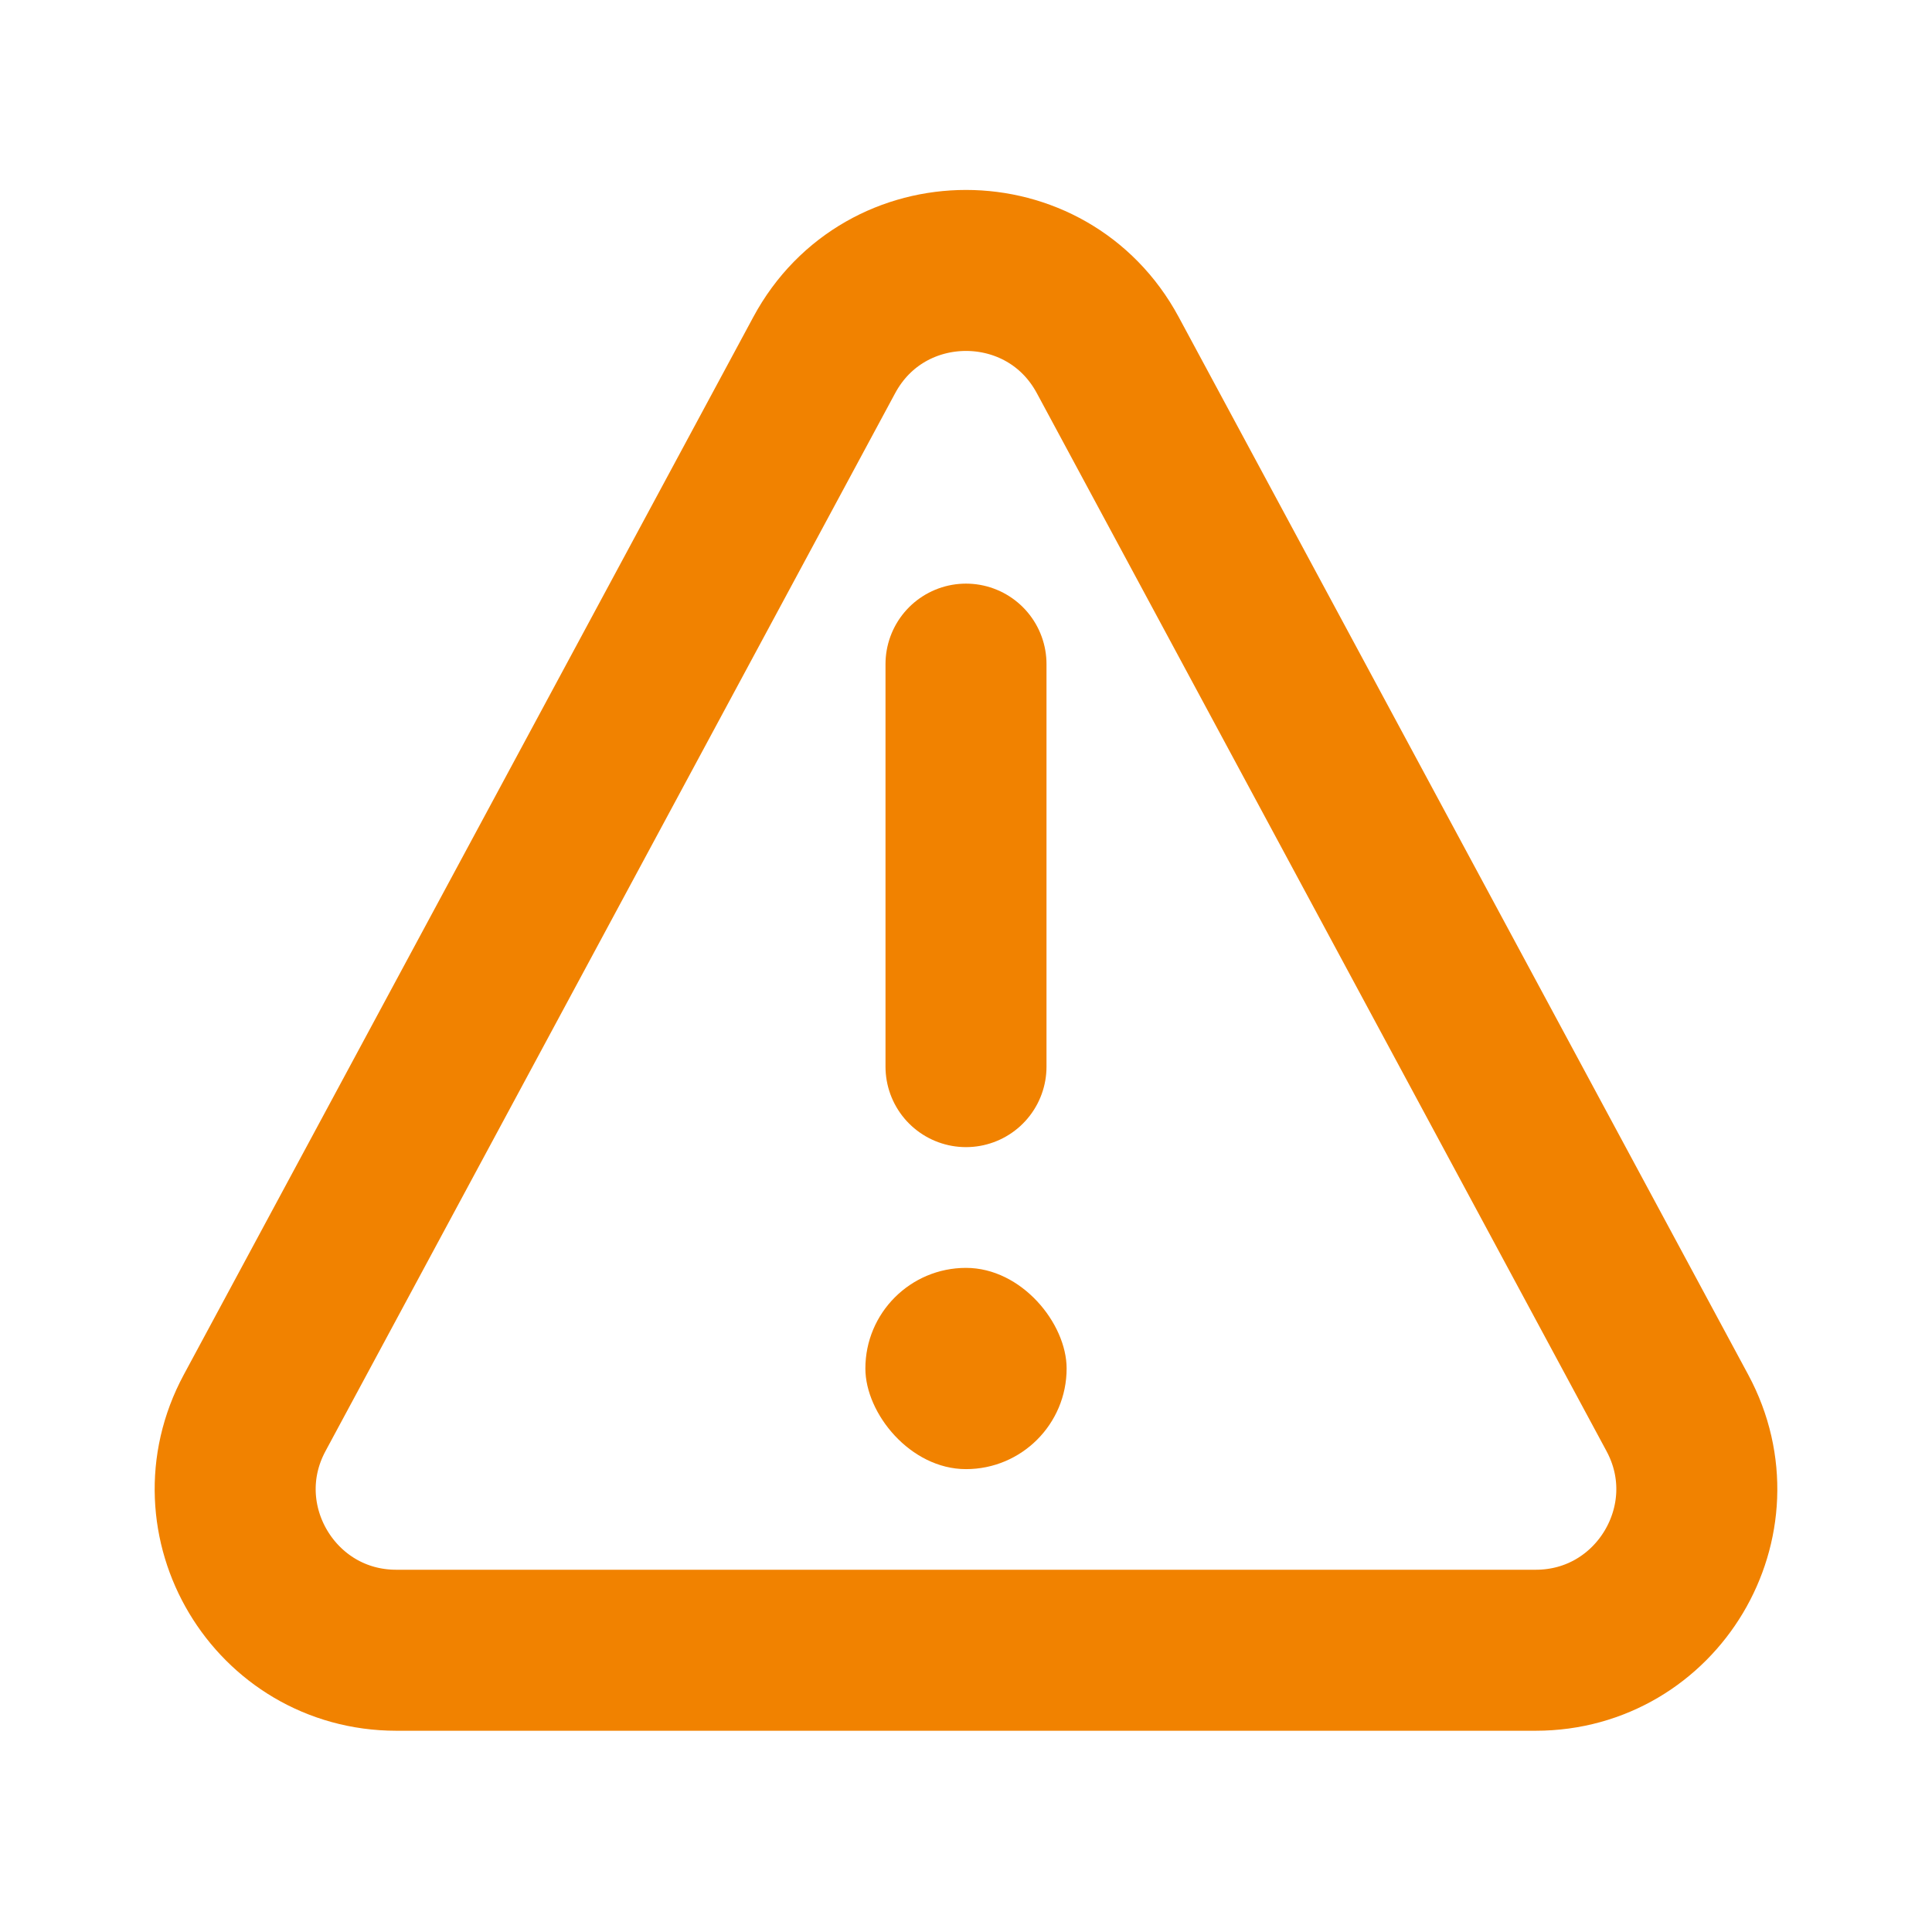 <svg width="24" height="24" viewBox="0 0 24 24" fill="none"
    xmlns="http://www.w3.org/2000/svg">
    <path d="M12 8.25V13.25" stroke="#F18200" stroke-width="2" stroke-linecap="round"/>
    <rect x="13.25" y="18.25" width="2.5" height="2.5" rx="1.25" transform="rotate(-180 13.25 18.25)" fill="#F18200"/>
    <path d="M20.837 17.552L13.761 4.411C13.006 3.009 10.994 3.009 10.239 4.411L3.163 17.552C2.446 18.884 3.411 20.5 4.924 20.5H19.076C20.589 20.5 21.554 18.884 20.837 17.552Z" stroke="#F18200" stroke-width="2"/>
</svg>
